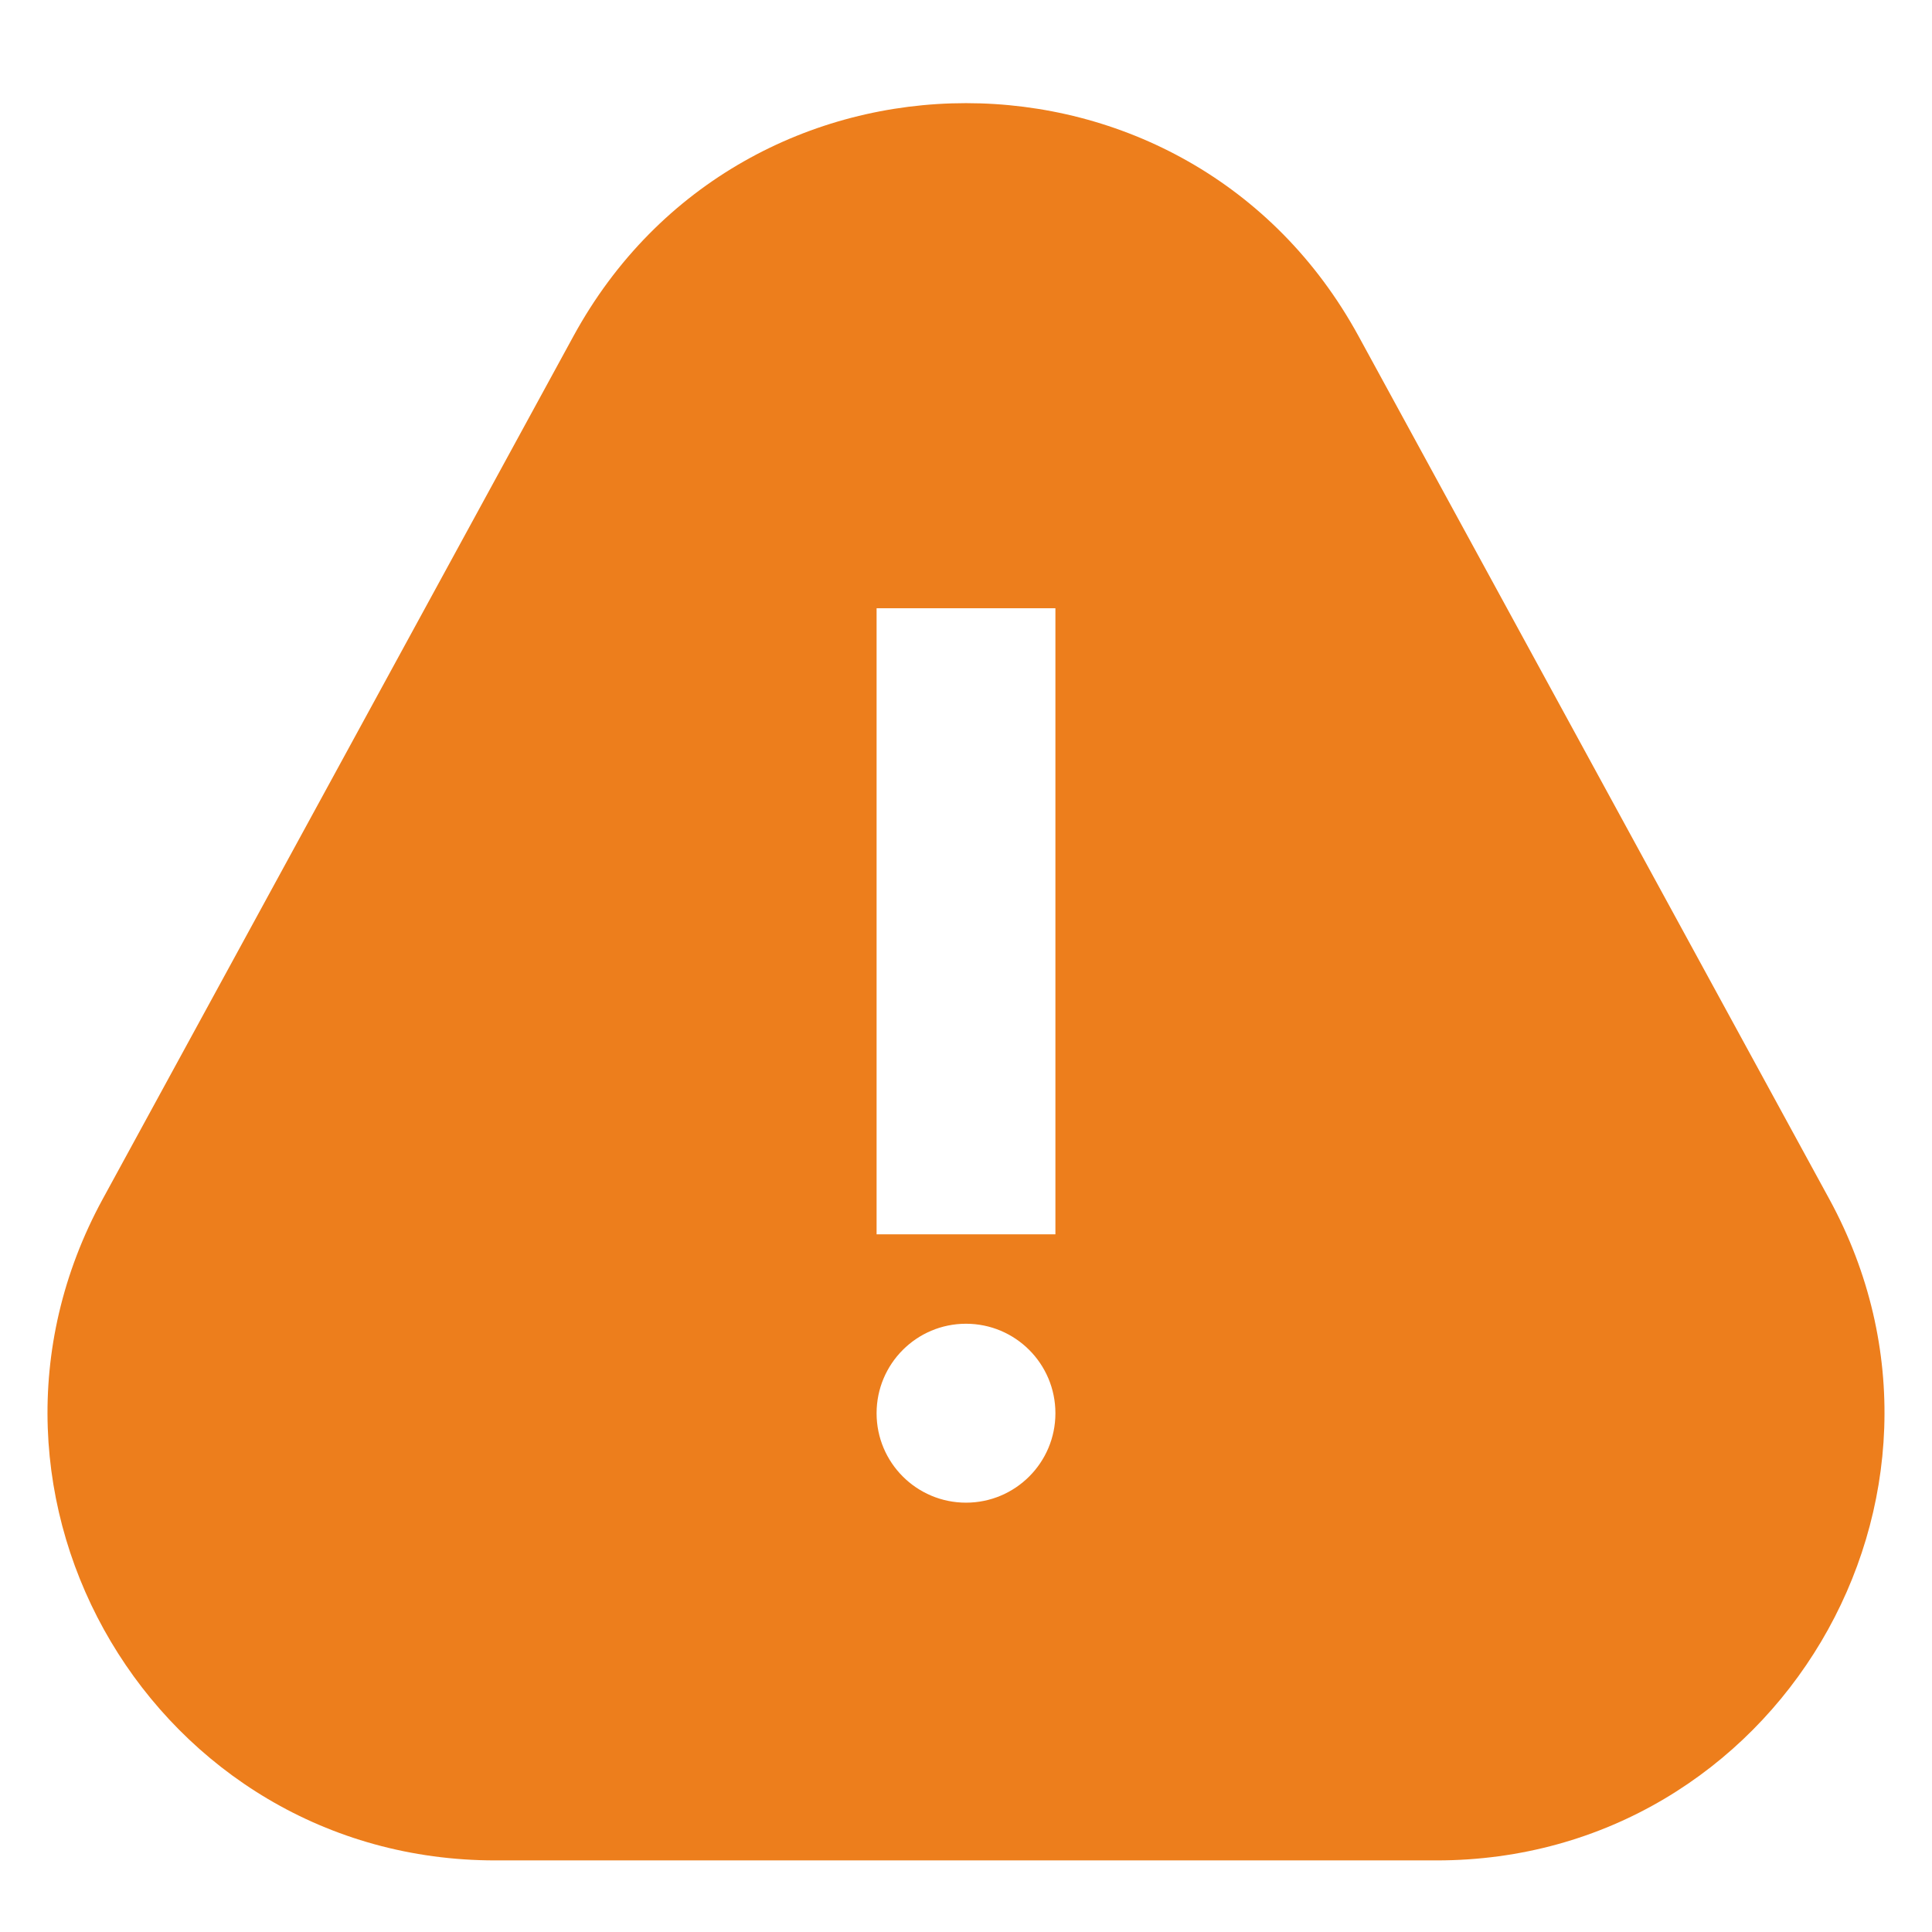 <svg width="18" height="18" viewBox="0 0 18 18" fill="none" xmlns="http://www.w3.org/2000/svg">
<path fill-rule="evenodd" clip-rule="evenodd" d="M12.658 3.133C11.079 0.237 6.921 0.237 5.342 3.133L0.957 11.171C-0.557 13.948 1.452 17.333 4.615 17.333H13.385C16.548 17.333 18.557 13.948 17.043 11.171L12.658 3.133ZM8.167 11.5V5.667H9.833V11.5H8.167ZM9 14C9.46 14 9.833 13.627 9.833 13.167C9.833 12.706 9.46 12.333 9 12.333C8.54 12.333 8.167 12.706 8.167 13.167C8.167 13.627 8.54 14 9 14Z" fill="#ED7E1C"/>
</svg>
